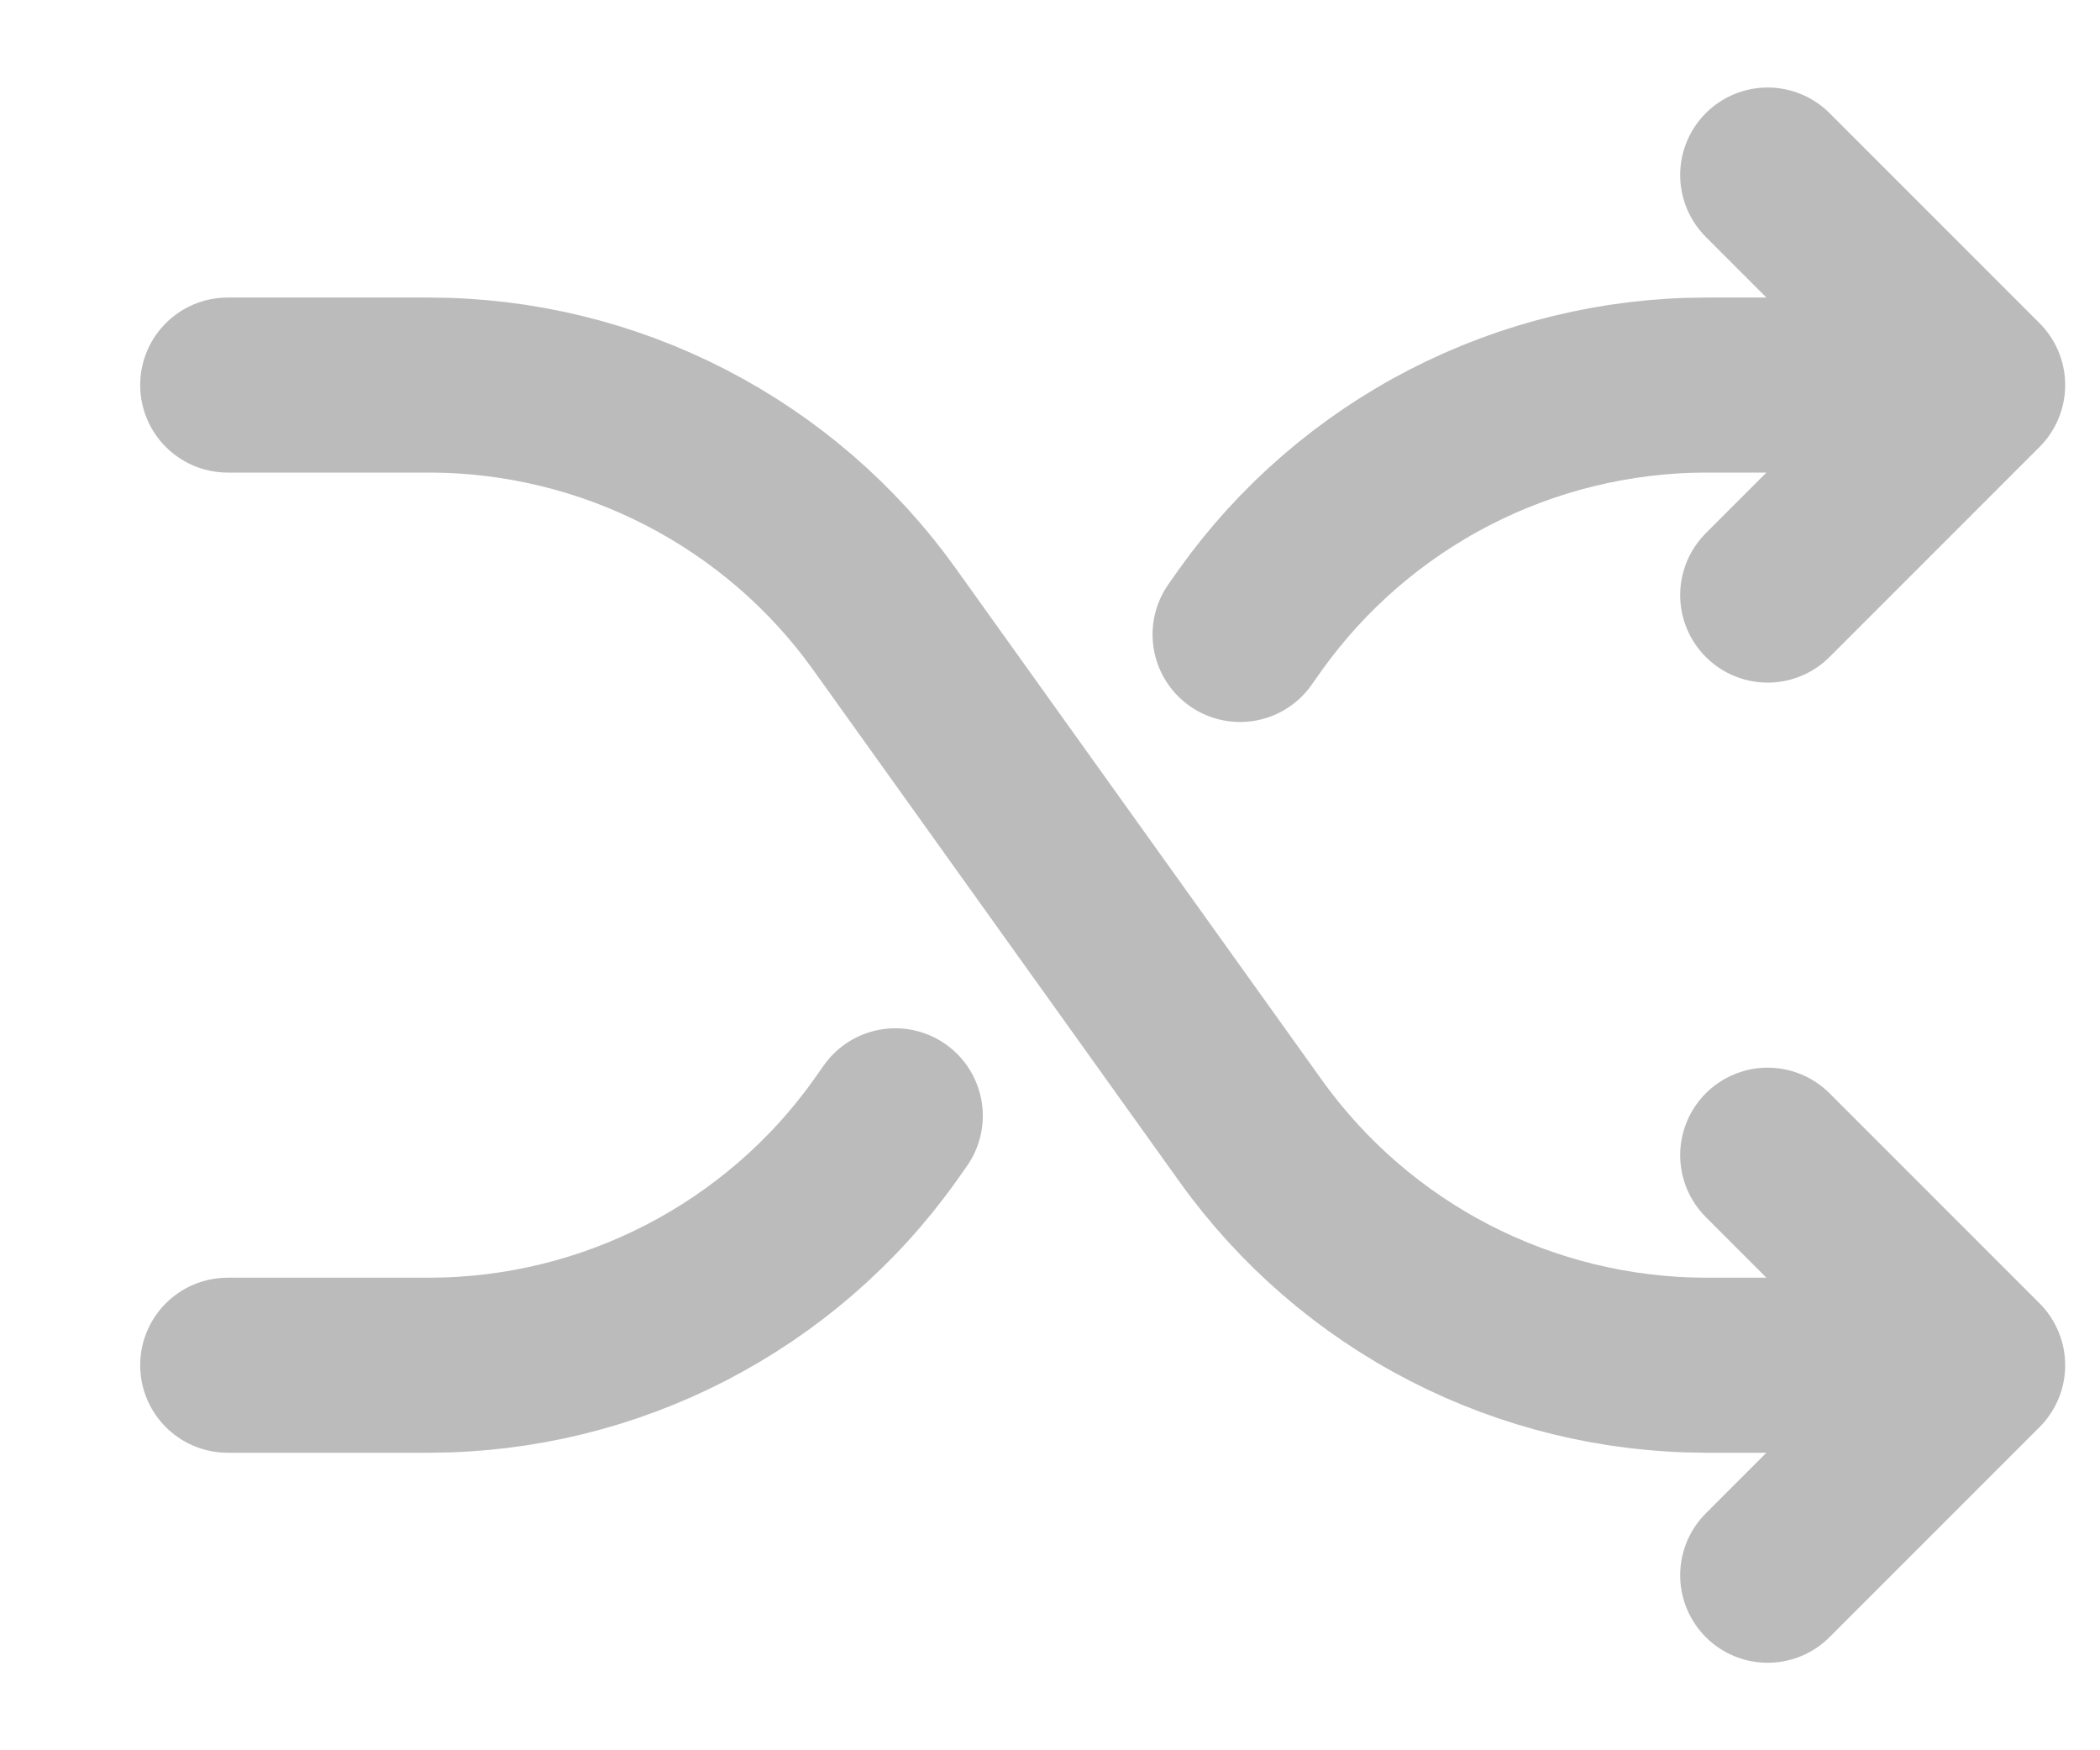 <svg width="12" height="10" viewBox="0 0 12 10" fill="none" xmlns="http://www.w3.org/2000/svg">
<path d="M1.301 2.2H2.456C2.965 2.201 3.466 2.323 3.918 2.556C4.37 2.789 4.761 3.126 5.056 3.54L7.146 6.46C7.442 6.874 7.832 7.211 8.284 7.444C8.736 7.677 9.238 7.799 9.746 7.8H11.301M11.301 7.8L10.101 6.6M11.301 7.8L10.101 9M10.101 1L11.301 2.2M11.301 2.2L10.101 3.4M11.301 2.2H9.746C9.238 2.201 8.736 2.323 8.284 2.556C7.832 2.789 7.442 3.126 7.146 3.54L7.086 3.625M1.301 7.8H2.456C2.965 7.799 3.466 7.677 3.918 7.444C4.37 7.211 4.761 6.874 5.056 6.46L5.116 6.375" stroke="#BBBBBB" stroke-linecap="round" stroke-linejoin="round"/>
</svg>
